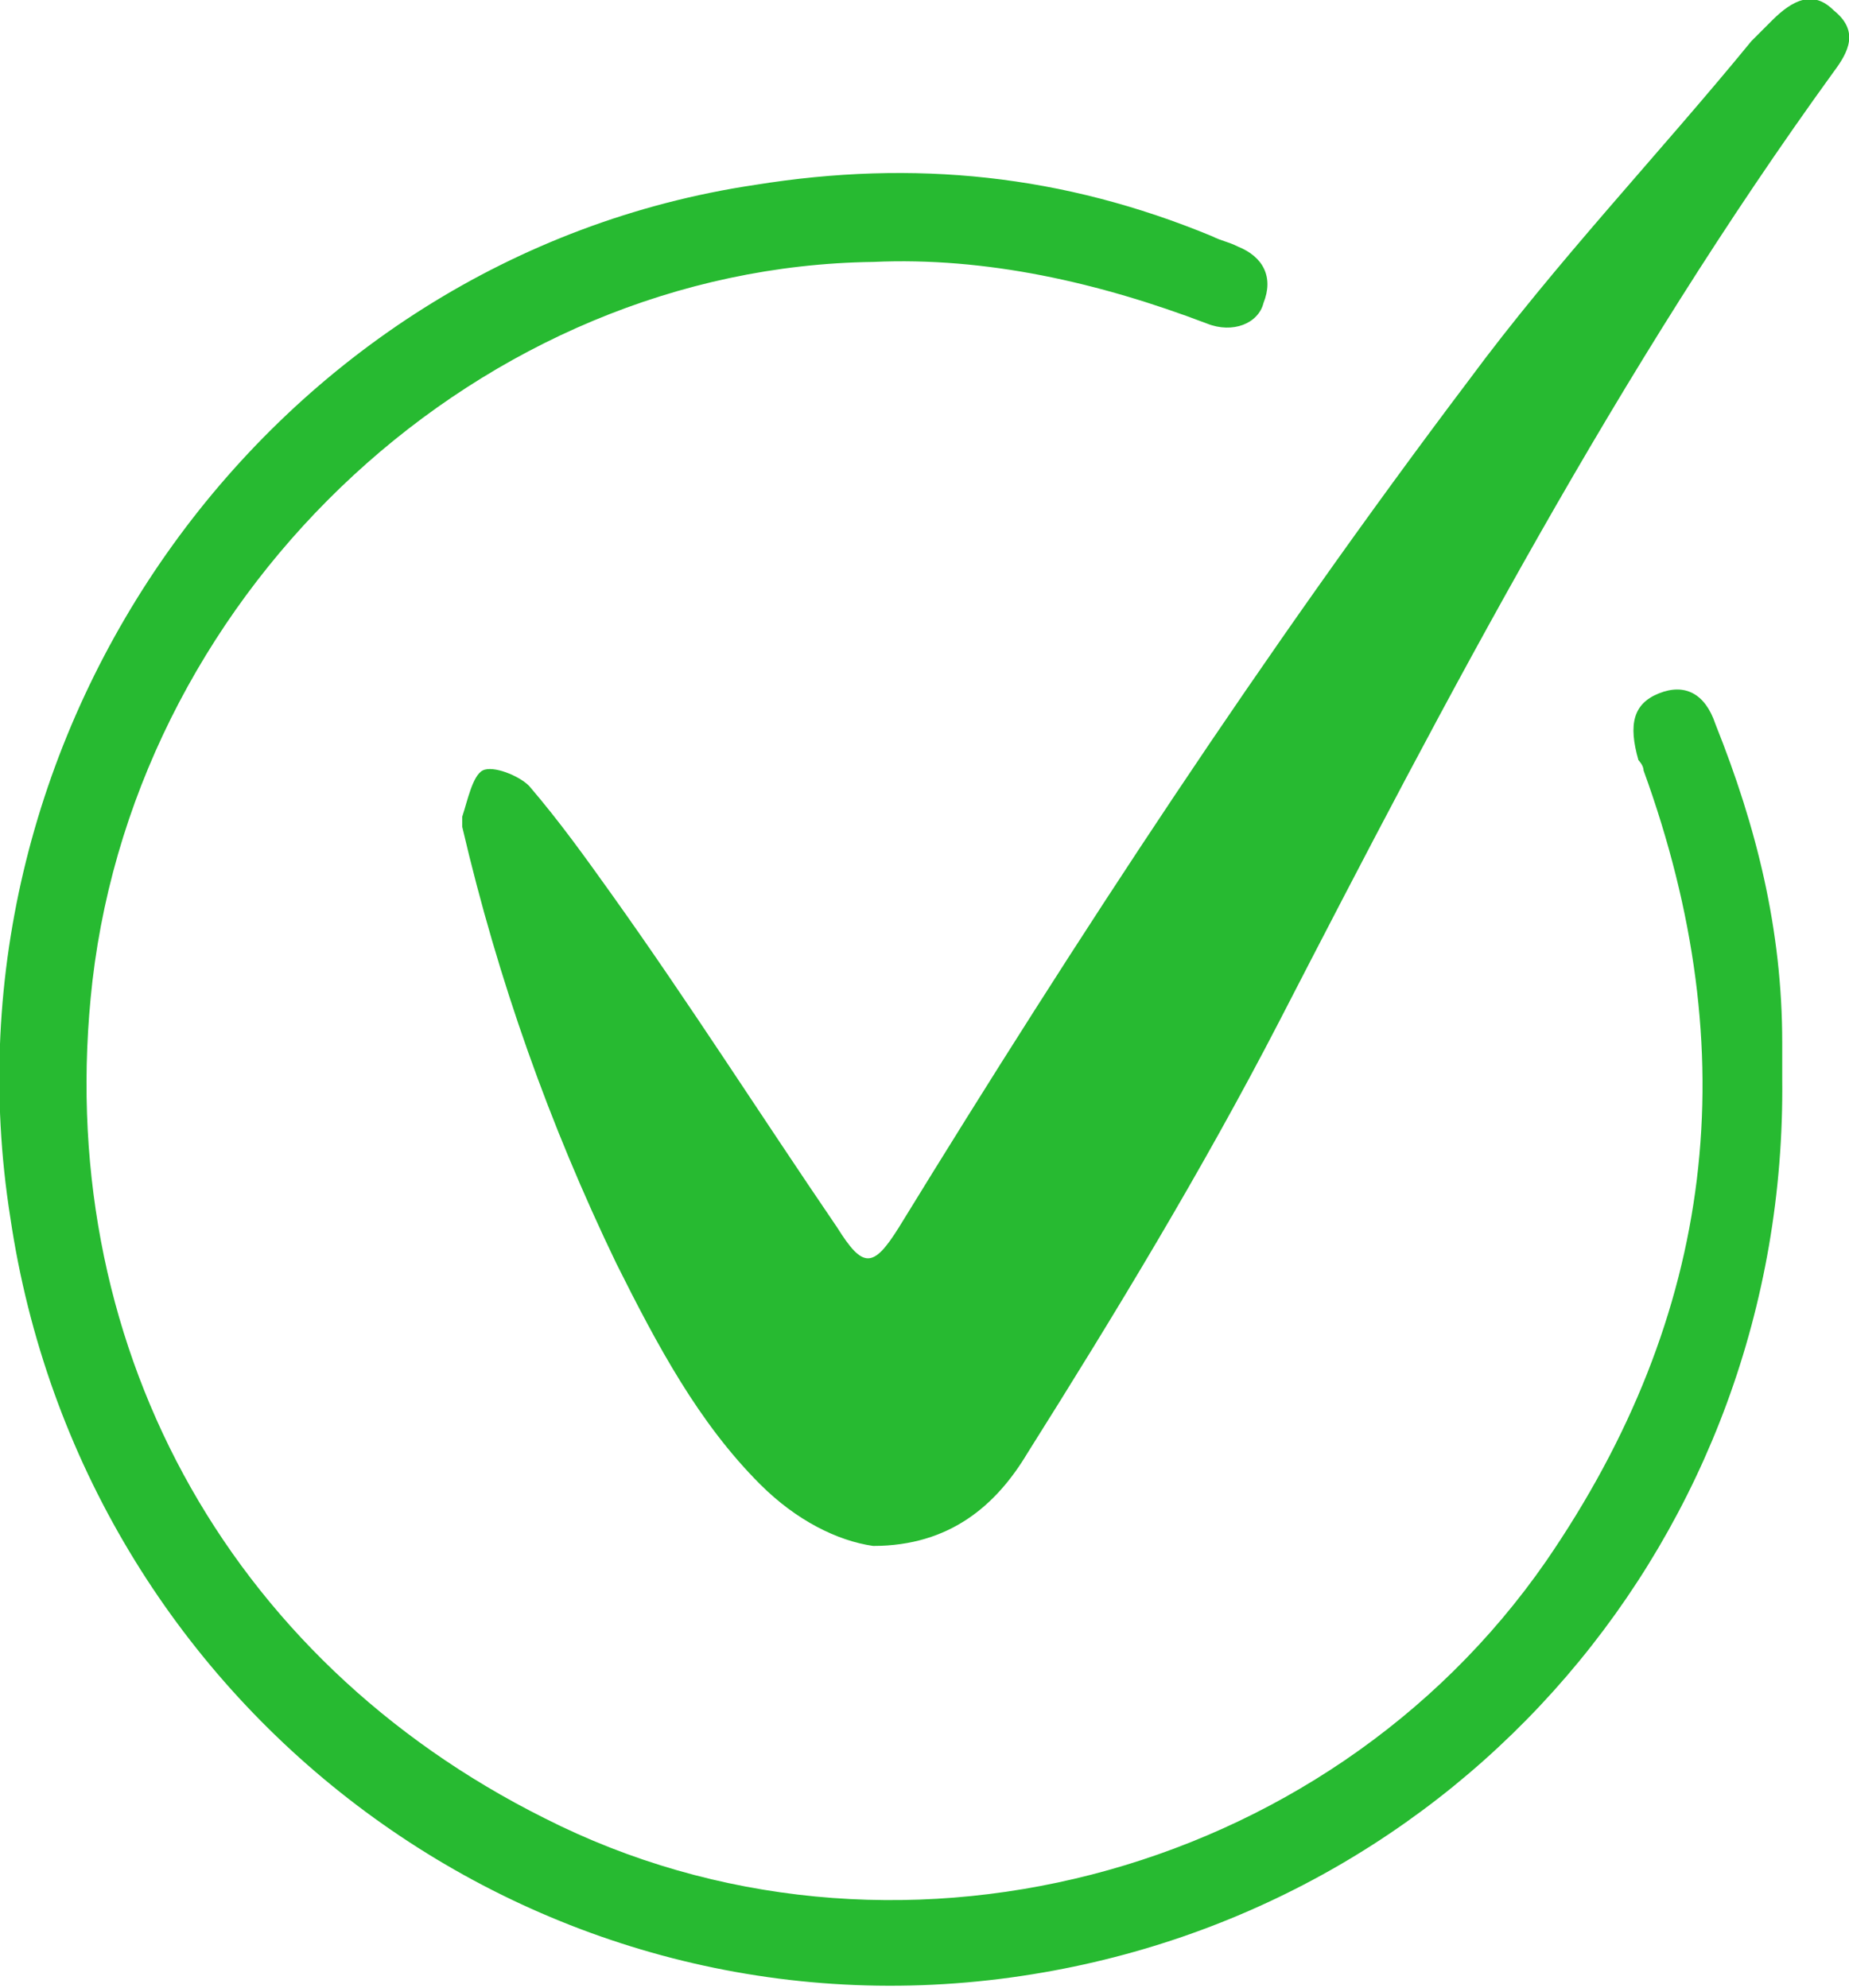 <?xml version="1.0" encoding="utf-8"?>
<!-- Generator: Adobe Illustrator 26.3.1, SVG Export Plug-In . SVG Version: 6.00 Build 0)  -->
<svg version="1.1" id="Layer_1" xmlns="http://www.w3.org/2000/svg" xmlns:xlink="http://www.w3.org/1999/xlink" x="0px" y="0px"
	 viewBox="0 0 36 38.7" style="enable-background:new 0 0 36 38.7;" xml:space="preserve">
<style type="text/css">
	.st0{fill-rule:evenodd;clip-rule:evenodd;fill:#27BA31;}
</style>
<path class="st0" d="M35.7,1.4c-4.2,5.8-7.5,12.1-10.8,18.5c-1.5,2.9-3.2,5.7-4.9,8.4c-0.6,1-1.5,1.8-3,1.8
	c-0.7-0.1-1.5-0.5-2.2-1.2c-1.2-1.2-2-2.7-2.8-4.3c-1.3-2.7-2.3-5.5-3-8.5C9,16.1,9,16,9,15.9c0.1-0.3,0.2-0.8,0.4-0.9
	c0.2-0.1,0.7,0.1,0.9,0.3c0.6,0.7,1.1,1.4,1.6,2.1c1.5,2.1,2.9,4.3,4.4,6.5c0.5,0.8,0.7,0.8,1.2,0c3.5-5.7,7.1-11.2,11.1-16.5
	c1.7-2.3,3.7-4.4,5.5-6.6c0.1-0.1,0.2-0.2,0.4-0.4c0.4-0.4,0.8-0.6,1.2-0.2C36.2,0.6,36,1,35.7,1.4L35.7,1.4z M23.5,6.3
	C21.4,5.5,19.2,5,17,5.1c-7.6,0.1-14.3,6.3-15.2,14c-0.8,7,2.6,13.2,8.8,16.3c6.7,3.4,15.2,1.2,19.5-5c3.3-4.8,3.9-9.9,1.9-15.4
	c0-0.1-0.1-0.2-0.1-0.2c-0.2-0.7-0.1-1.1,0.4-1.3c0.5-0.2,0.9,0,1.1,0.6c0.8,2,1.3,4,1.3,6.2c0,0.2,0,0.4,0,0.7
	c0.1,8.9-6.3,16.3-15,17.5c-9.4,1.3-18.1-5.3-19.5-14.8C-1.3,14.2,5.3,5,14.7,3.6c3.1-0.5,6-0.2,8.9,1c0.2,0.1,0.3,0.1,0.5,0.2
	c0.5,0.2,0.7,0.6,0.5,1.1C24.5,6.3,24,6.5,23.5,6.3L23.5,6.3z"/>
</svg>
